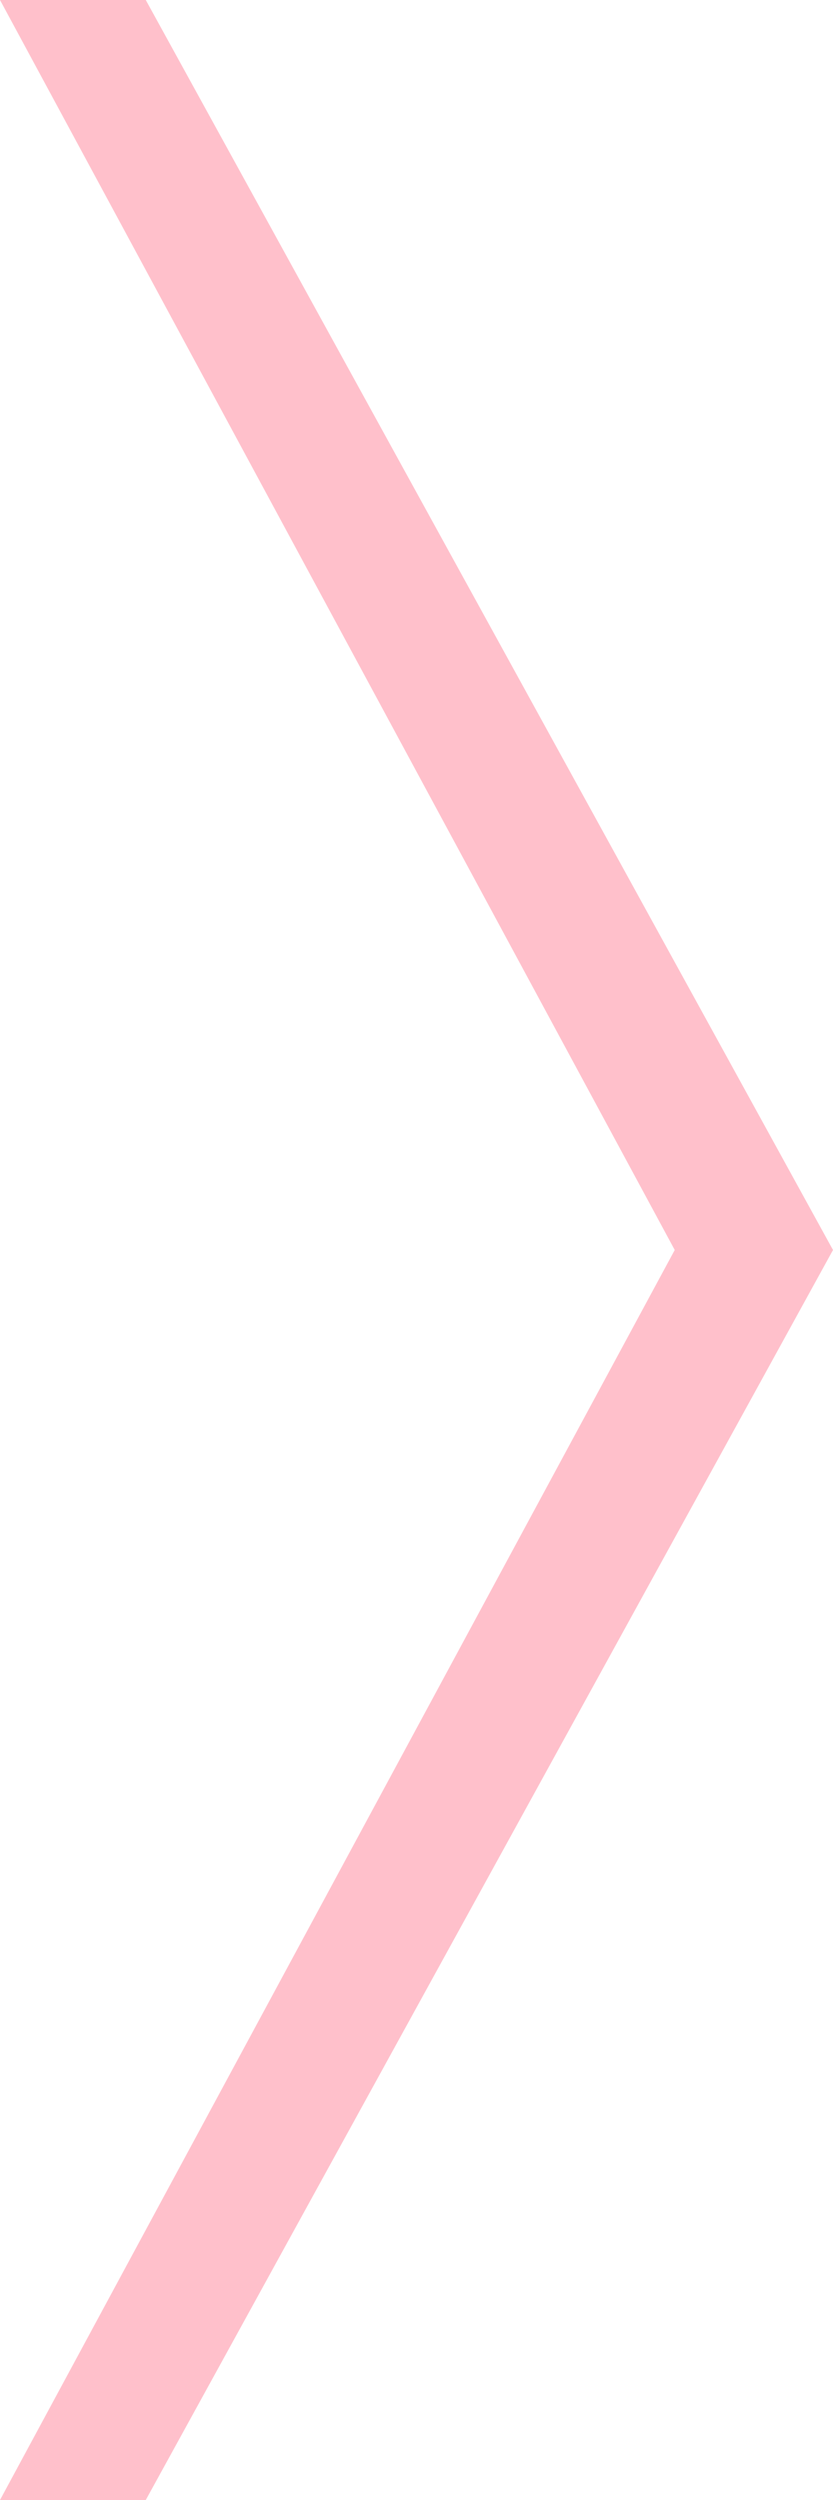 <svg width="20" height="60" viewBox="0 0 20 60" fill="none" xmlns="http://www.w3.org/2000/svg">
<path d="M-5.24537e-06 1.74846e-06L3.5 1.44248e-06L20 30L3.5 60L0 60L16.2 30L-5.24537e-06 1.74846e-06Z" fill="pink"/>
</svg>
